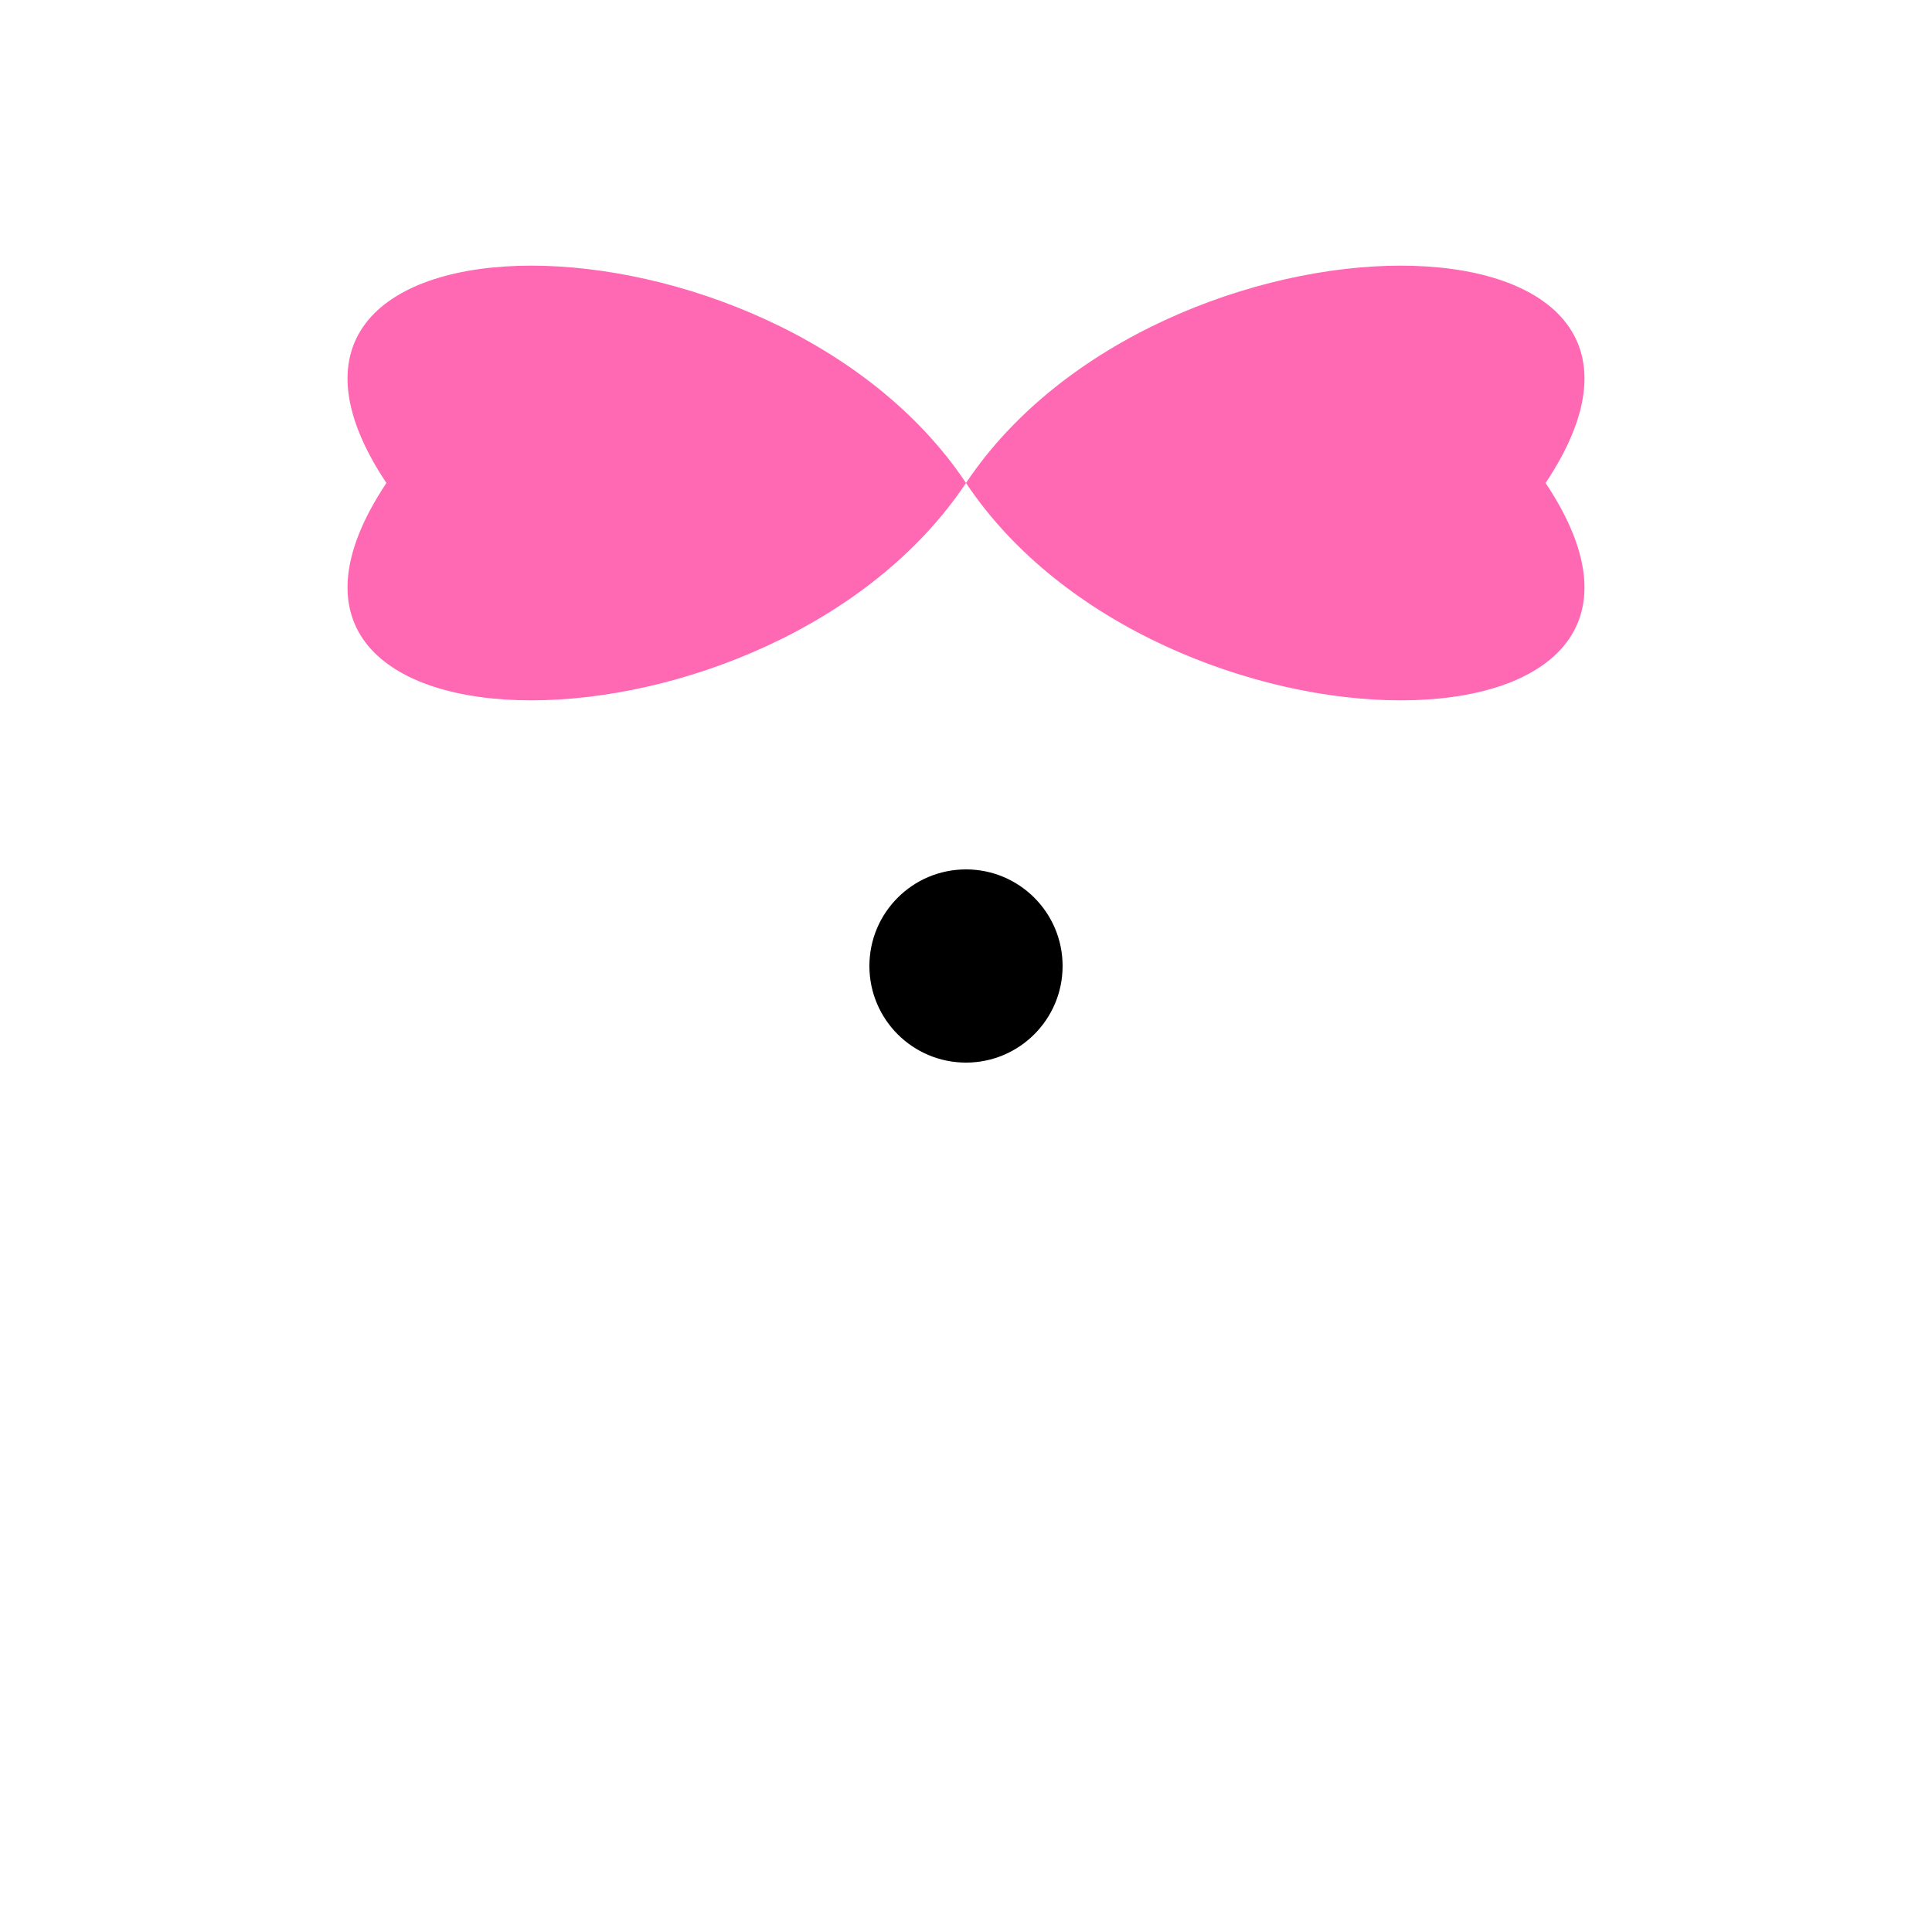 <svg xmlns="http://www.w3.org/2000/svg" viewBox="0 0 200 200">
  <defs>
    <style>
      .butterfly {
        fill: #ff69b4;
        transition: transform 0.5s ease;
      }
      .butterfly:hover {
        transform: scale(1.1);
      }
      @keyframes flutter {
        0%, 100% {
          transform: translateY(0);
        }
        50% {
          transform: translateY(-10px);
        }
      }
      .wings {
        animation: flutter 1s infinite;
      }
    </style>
  </defs>
  <g class="butterfly">
    <path class="wings" d="M100 50 C 80 20, 20 20, 40 50 C 20 80, 80 80, 100 50 Z" />
    <path class="wings" d="M100 50 C 120 20, 180 20, 160 50 C 180 80, 120 80, 100 50 Z" />
    <circle cx="100" cy="100" r="10" fill="#000" />
  </g>
</svg>